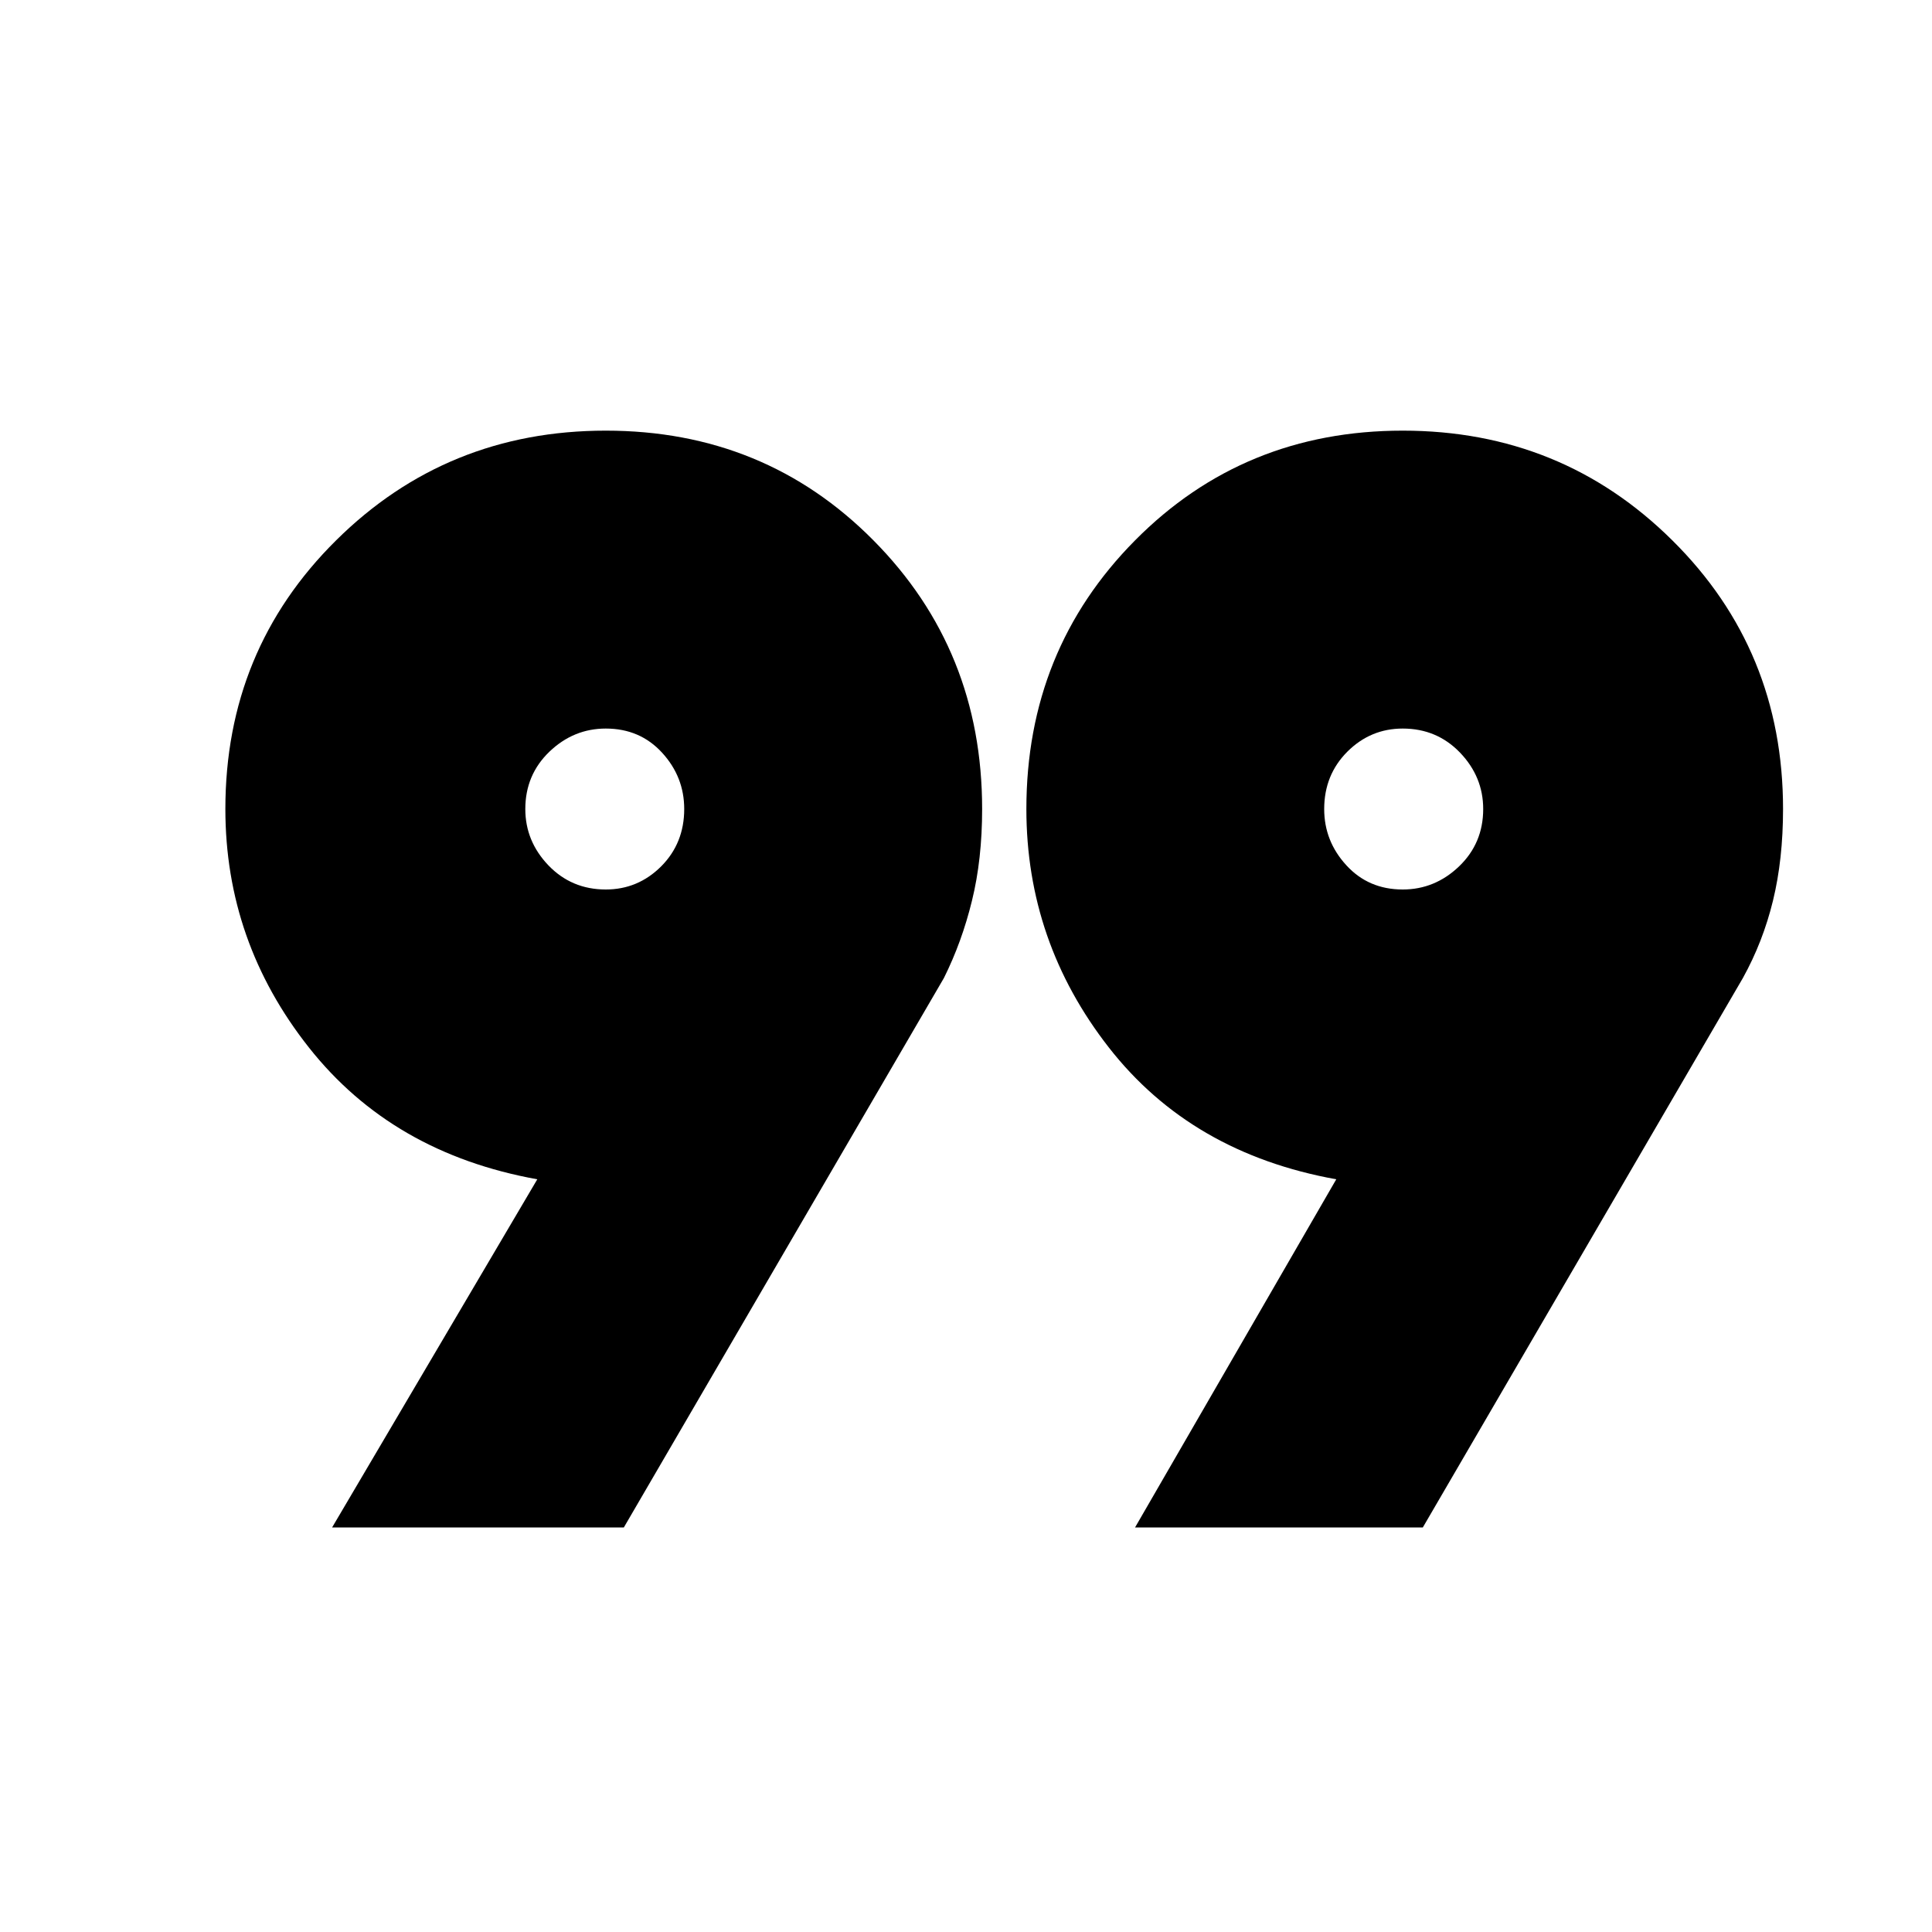 <svg xmlns="http://www.w3.org/2000/svg" height="20" width="20"><path d="M3.438 15.812 5.562 12.208Q5.562 12.208 5.562 12.208Q5.562 12.208 5.562 12.208Q4.062 11.938 3.198 10.844Q2.333 9.75 2.333 8.375Q2.333 6.729 3.479 5.594Q4.625 4.458 6.271 4.458Q7.917 4.458 9.042 5.594Q10.167 6.729 10.167 8.375Q10.167 8.896 10.062 9.323Q9.958 9.75 9.771 10.125L6.458 15.812ZM11.75 15.812 13.833 12.208Q13.833 12.208 13.833 12.208Q13.833 12.208 13.833 12.208Q12.333 11.938 11.479 10.844Q10.625 9.75 10.625 8.375Q10.625 6.729 11.75 5.594Q12.875 4.458 14.521 4.458Q16.167 4.458 17.312 5.594Q18.458 6.729 18.458 8.375Q18.458 8.896 18.354 9.323Q18.25 9.75 18.042 10.125L14.729 15.812ZM6.271 9.208Q6.604 9.208 6.844 8.969Q7.083 8.729 7.083 8.375Q7.083 8.042 6.854 7.792Q6.625 7.542 6.271 7.542Q5.938 7.542 5.688 7.781Q5.438 8.021 5.438 8.375Q5.438 8.708 5.677 8.958Q5.917 9.208 6.271 9.208ZM14.521 9.208Q14.854 9.208 15.104 8.969Q15.354 8.729 15.354 8.375Q15.354 8.042 15.115 7.792Q14.875 7.542 14.521 7.542Q14.188 7.542 13.948 7.781Q13.708 8.021 13.708 8.375Q13.708 8.708 13.938 8.958Q14.167 9.208 14.521 9.208Z"/></svg>